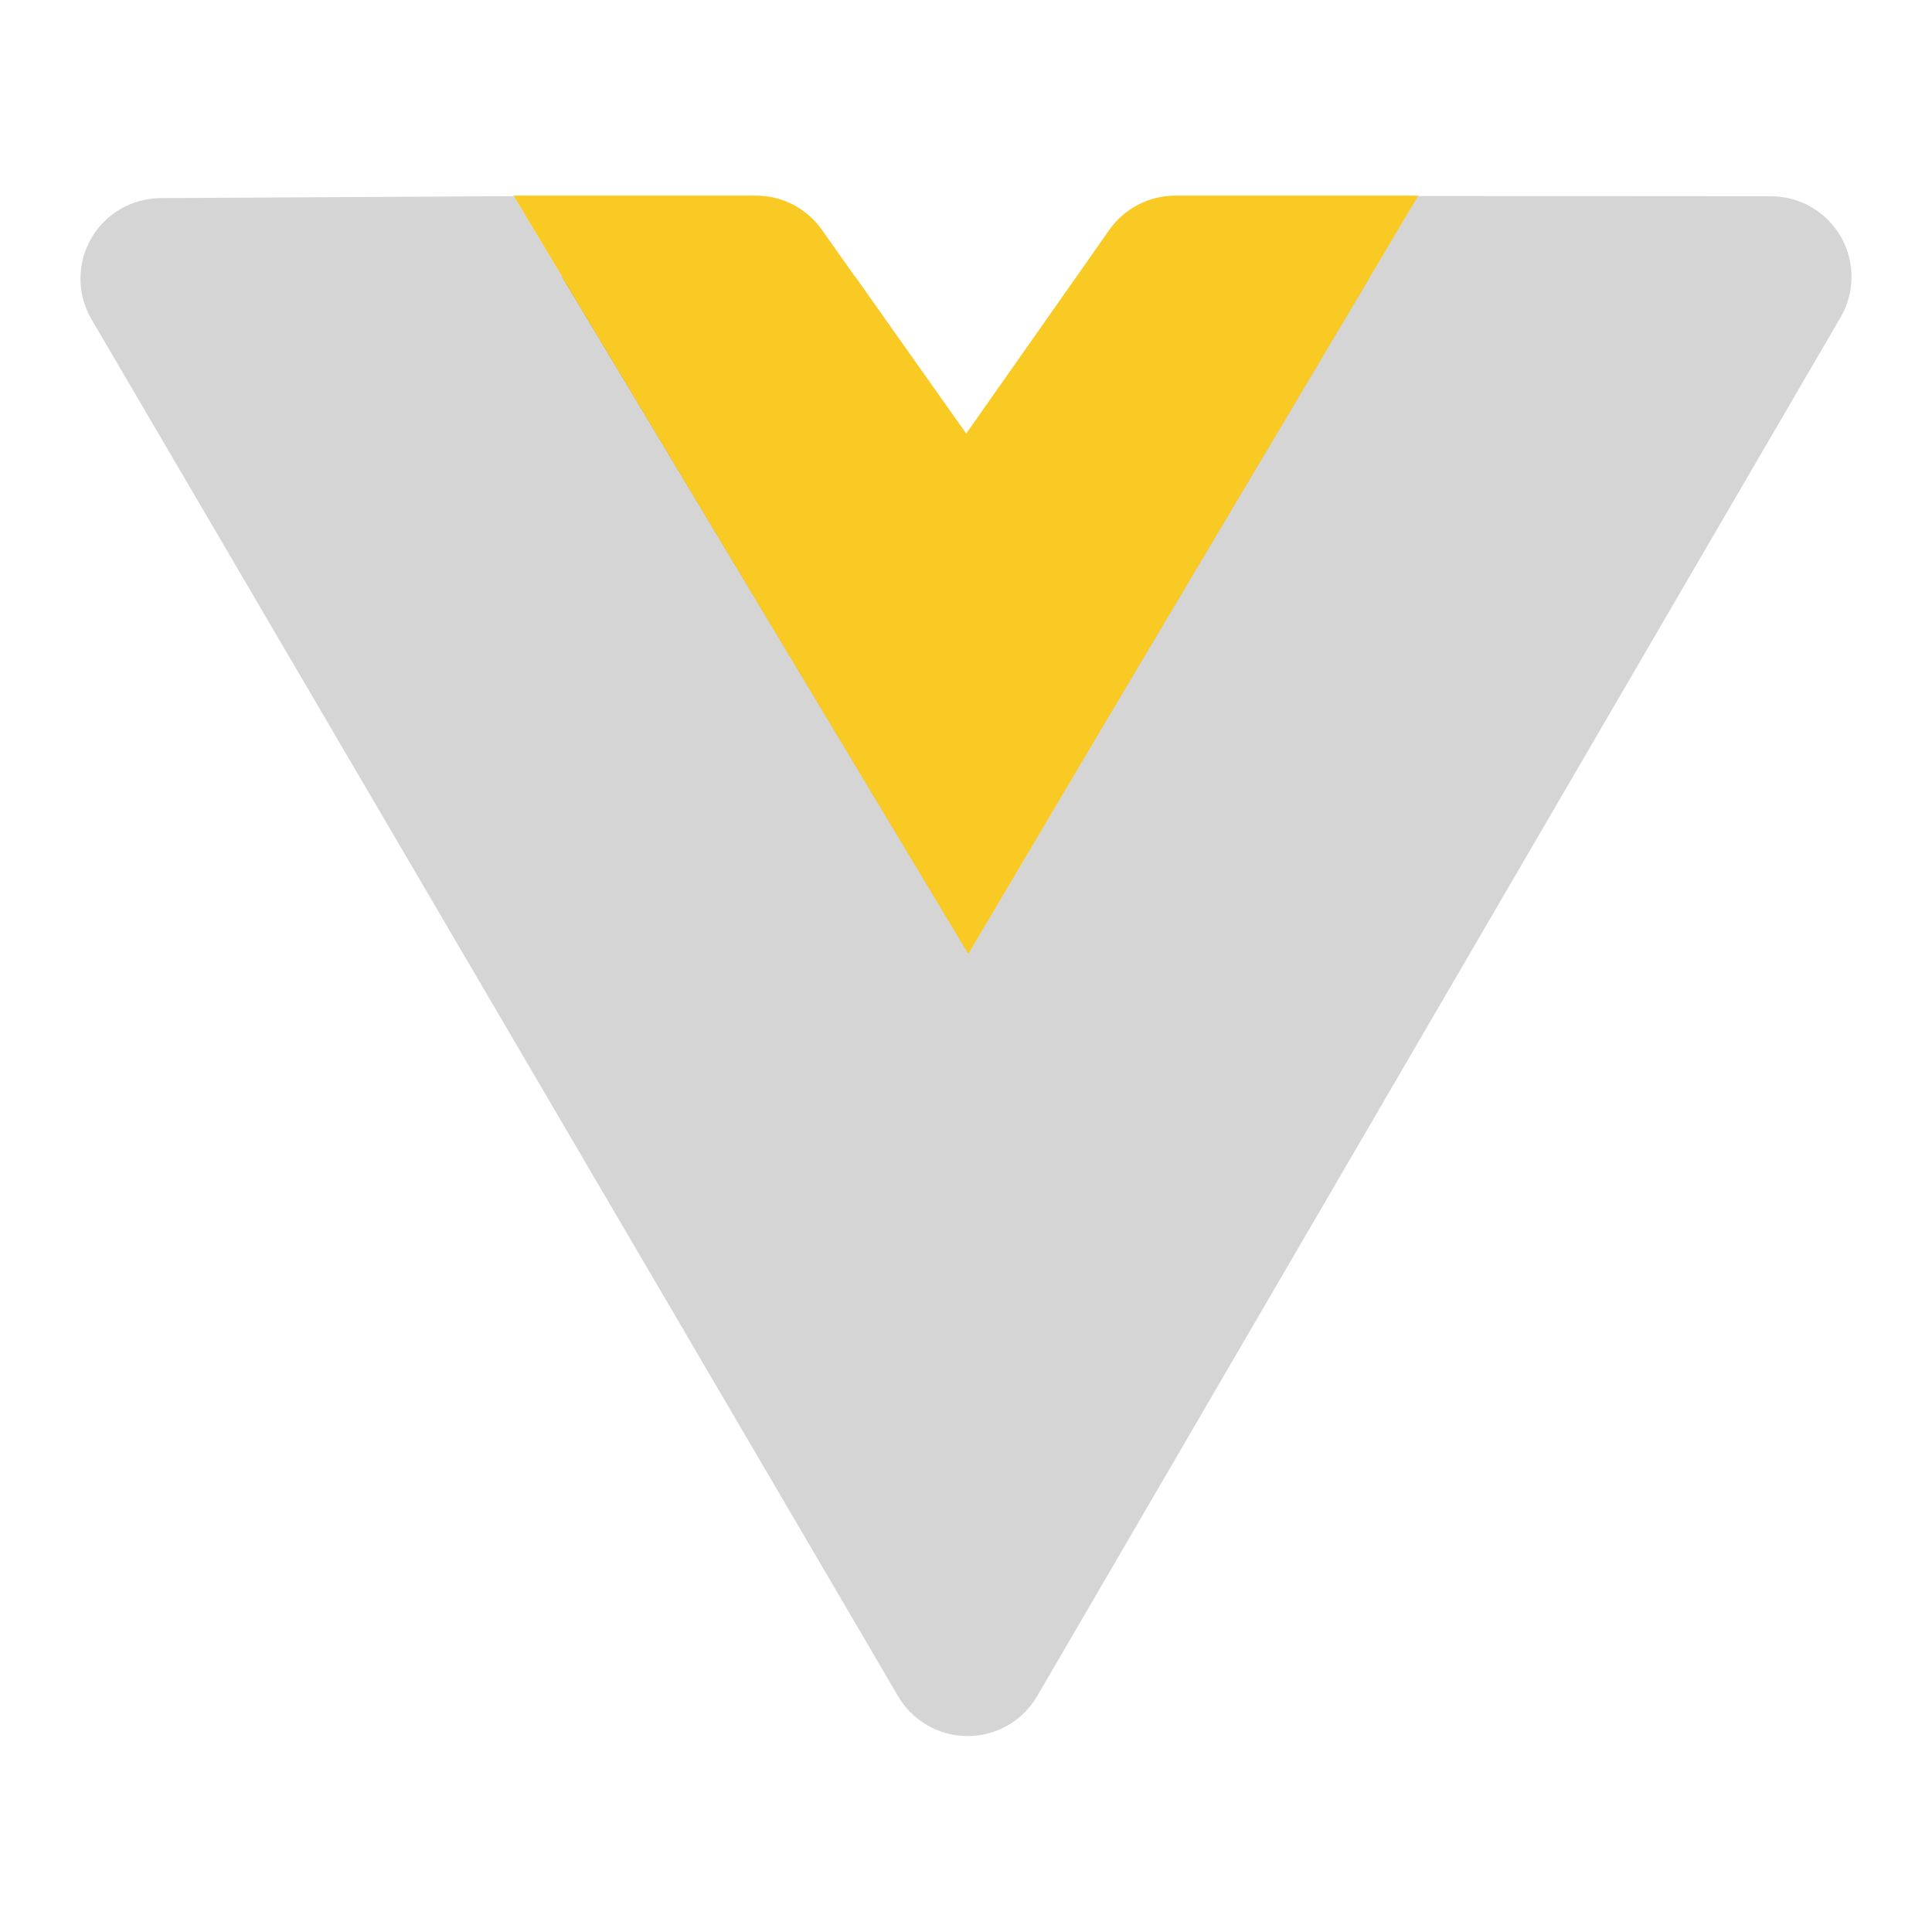 <svg width="24" height="24" viewBox="0 0 24 24" fill="none" xmlns="http://www.w3.org/2000/svg">
<g id="vuejs">
<path id="primary" d="M6.976 3.433L10.622 3.435L12.006 5.391L13.38 3.435L17.023 3.434L12.024 11.84L6.976 3.433Z" fill="#F9CA24"/>
<path id="primary_2" d="M14.6 2.43C14.274 2.43 13.969 2.589 13.781 2.855L12 5.39L10.209 2.853C10.021 2.588 9.717 2.43 9.392 2.43H6.38L9.93 8.35L12.03 11.85L14.1 8.35L17.62 2.43H14.6Z" fill="#F9CA24"/>
<path id="accent" d="M22.001 2.438L17.617 2.435L14.1 8.35L12.03 11.85L9.93 8.35L6.384 2.437L1.995 2.461C1.818 2.462 1.646 2.509 1.494 2.598C1.017 2.878 0.858 3.49 1.137 3.967L11.157 21.072C11.336 21.378 11.665 21.566 12.02 21.566H12.021C12.376 21.566 12.705 21.377 12.884 21.07L22.864 3.942C22.953 3.79 23 3.617 23 3.44C23.001 2.888 22.553 2.439 22.001 2.438Z" fill="#979797" fill-opacity="0.4"/>
</g>
</svg>
